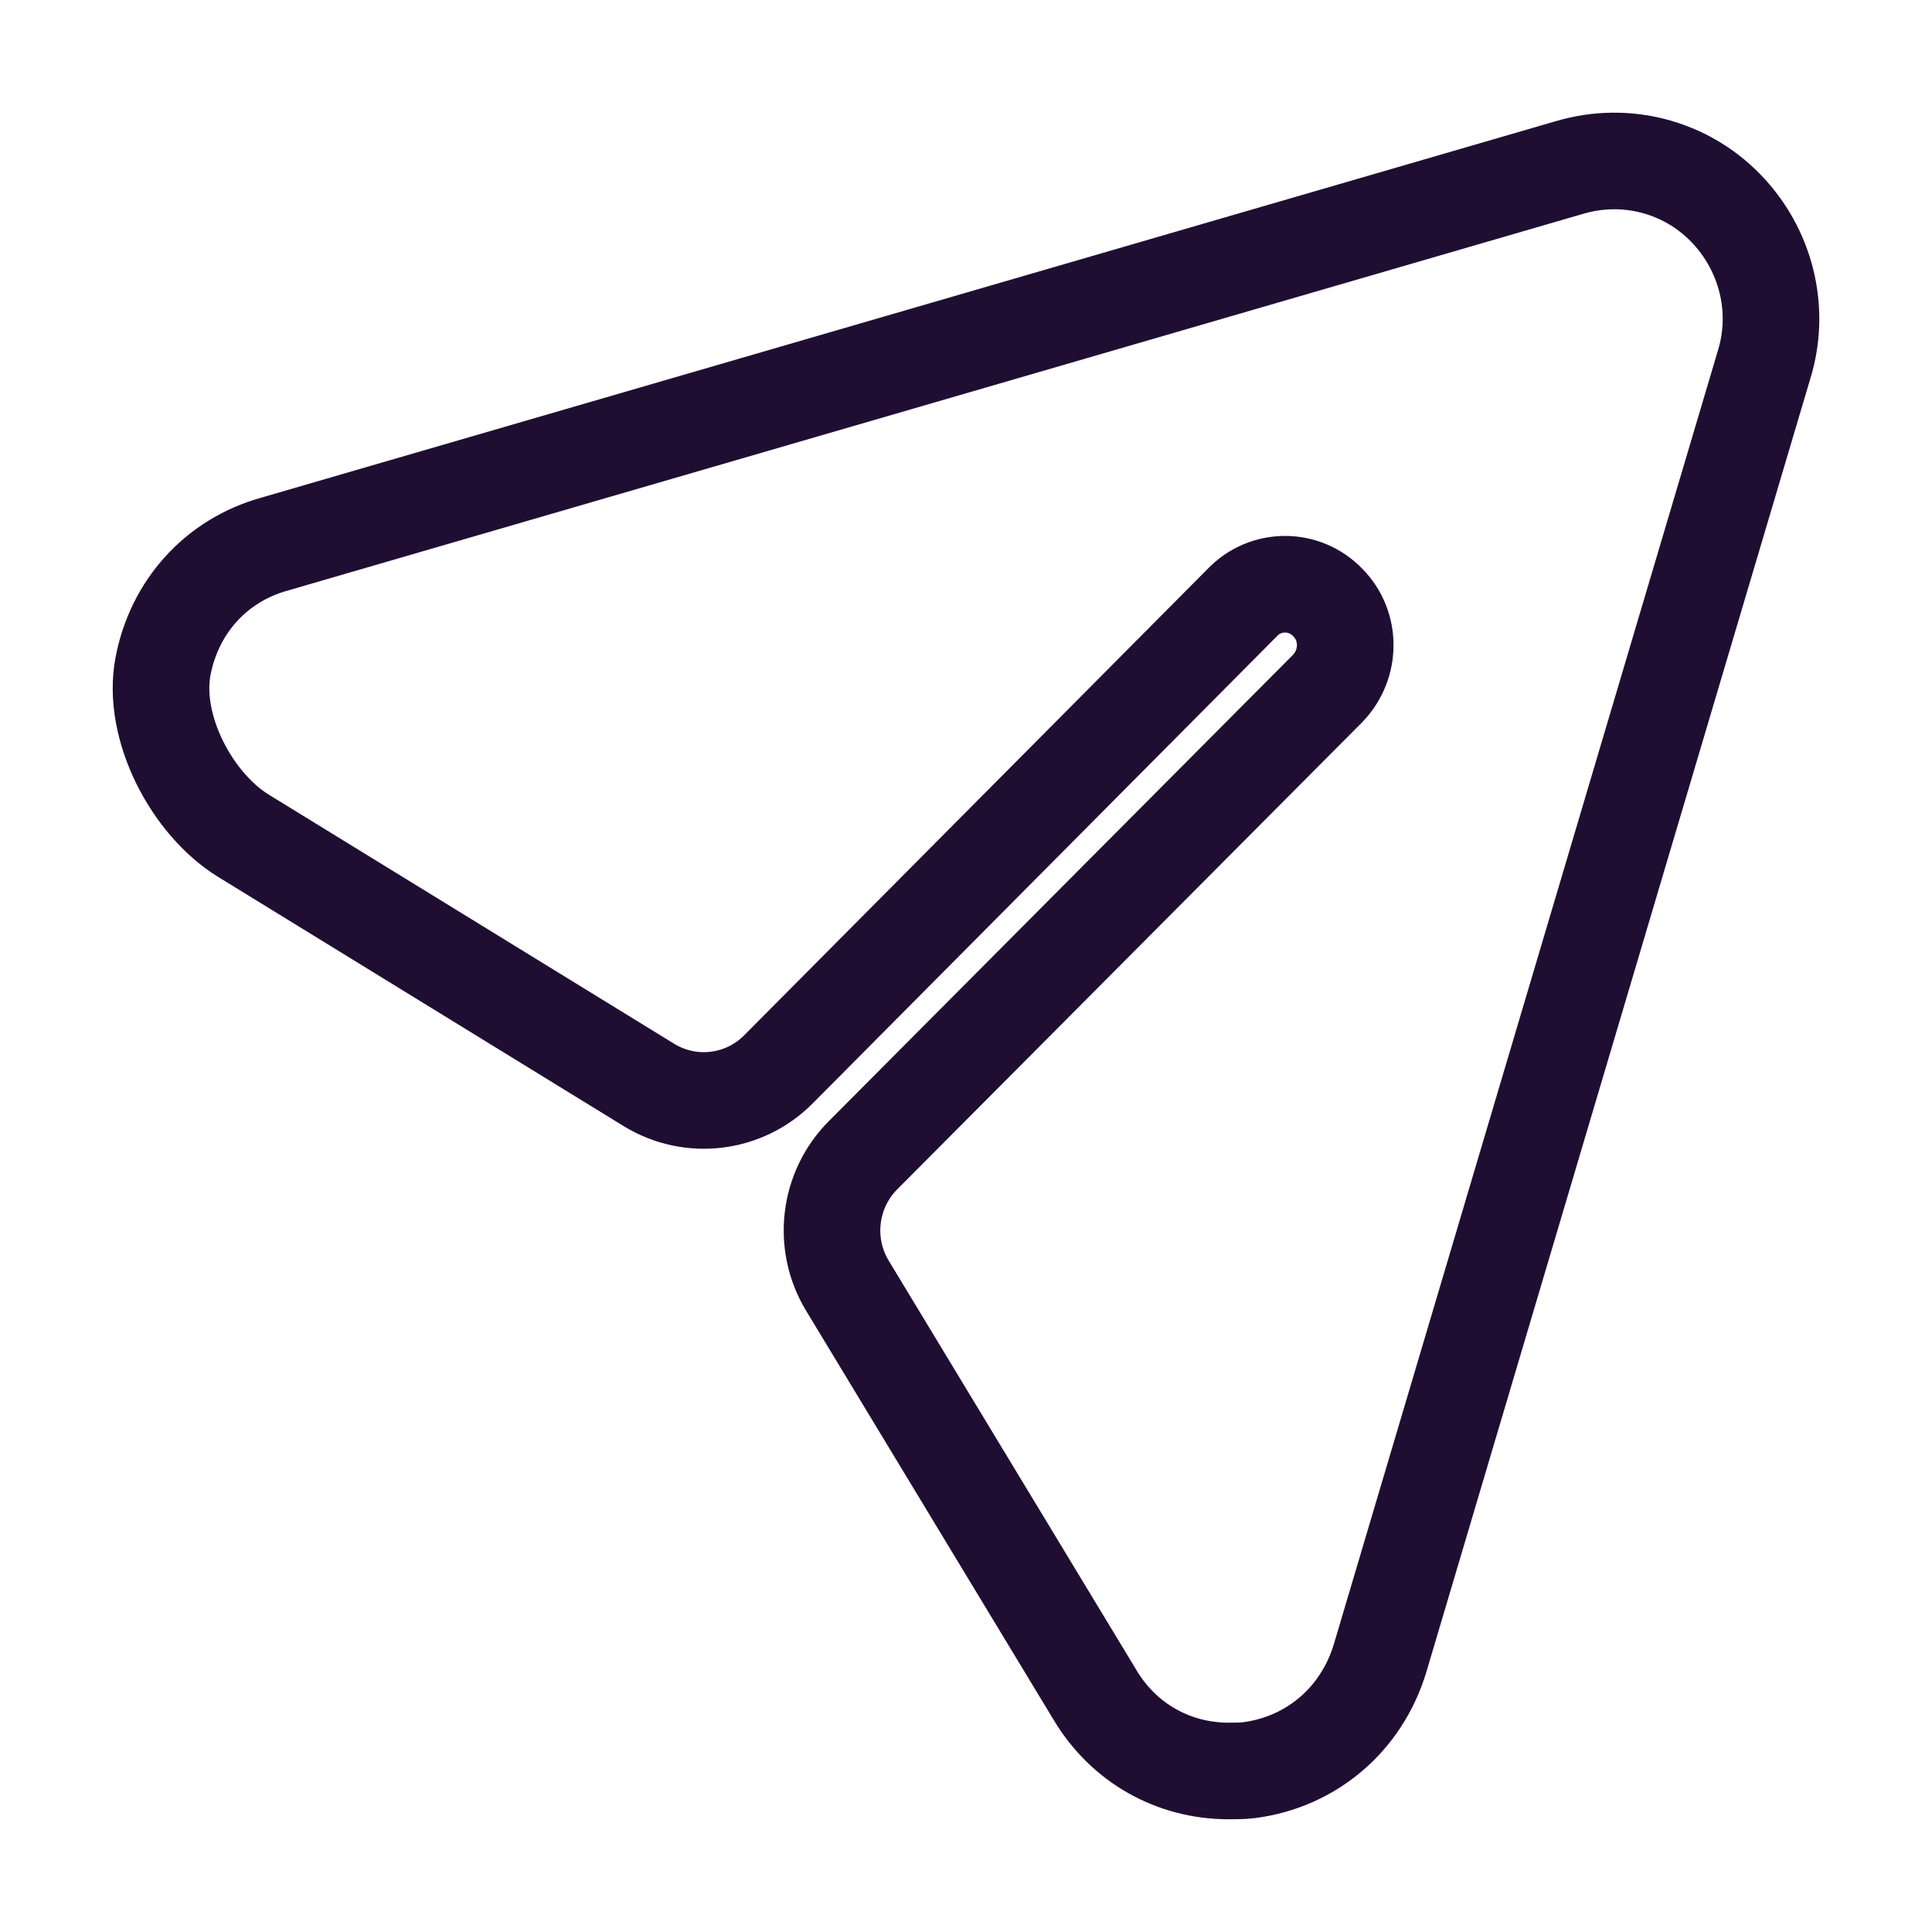 <svg width="20" height="20" viewBox="0 0 20 20" fill="none" xmlns="http://www.w3.org/2000/svg">
<path d="M17.863 2.152C17.446 1.724 16.829 1.564 16.254 1.732L2.84 5.633C2.233 5.802 1.803 6.286 1.687 6.9C1.569 7.526 1.982 8.321 2.522 8.653L6.717 11.231C7.147 11.495 7.702 11.429 8.058 11.07L12.861 6.237C13.102 5.985 13.503 5.985 13.745 6.237C13.986 6.48 13.986 6.874 13.745 7.126L8.933 11.96C8.577 12.318 8.51 12.876 8.772 13.309L11.335 17.545C11.635 18.048 12.152 18.333 12.719 18.333C12.786 18.333 12.861 18.333 12.928 18.325C13.578 18.241 14.095 17.797 14.286 17.167L18.263 3.771C18.438 3.2 18.28 2.579 17.863 2.152Z" fill="none" stroke="#200E32"/>
</svg>
